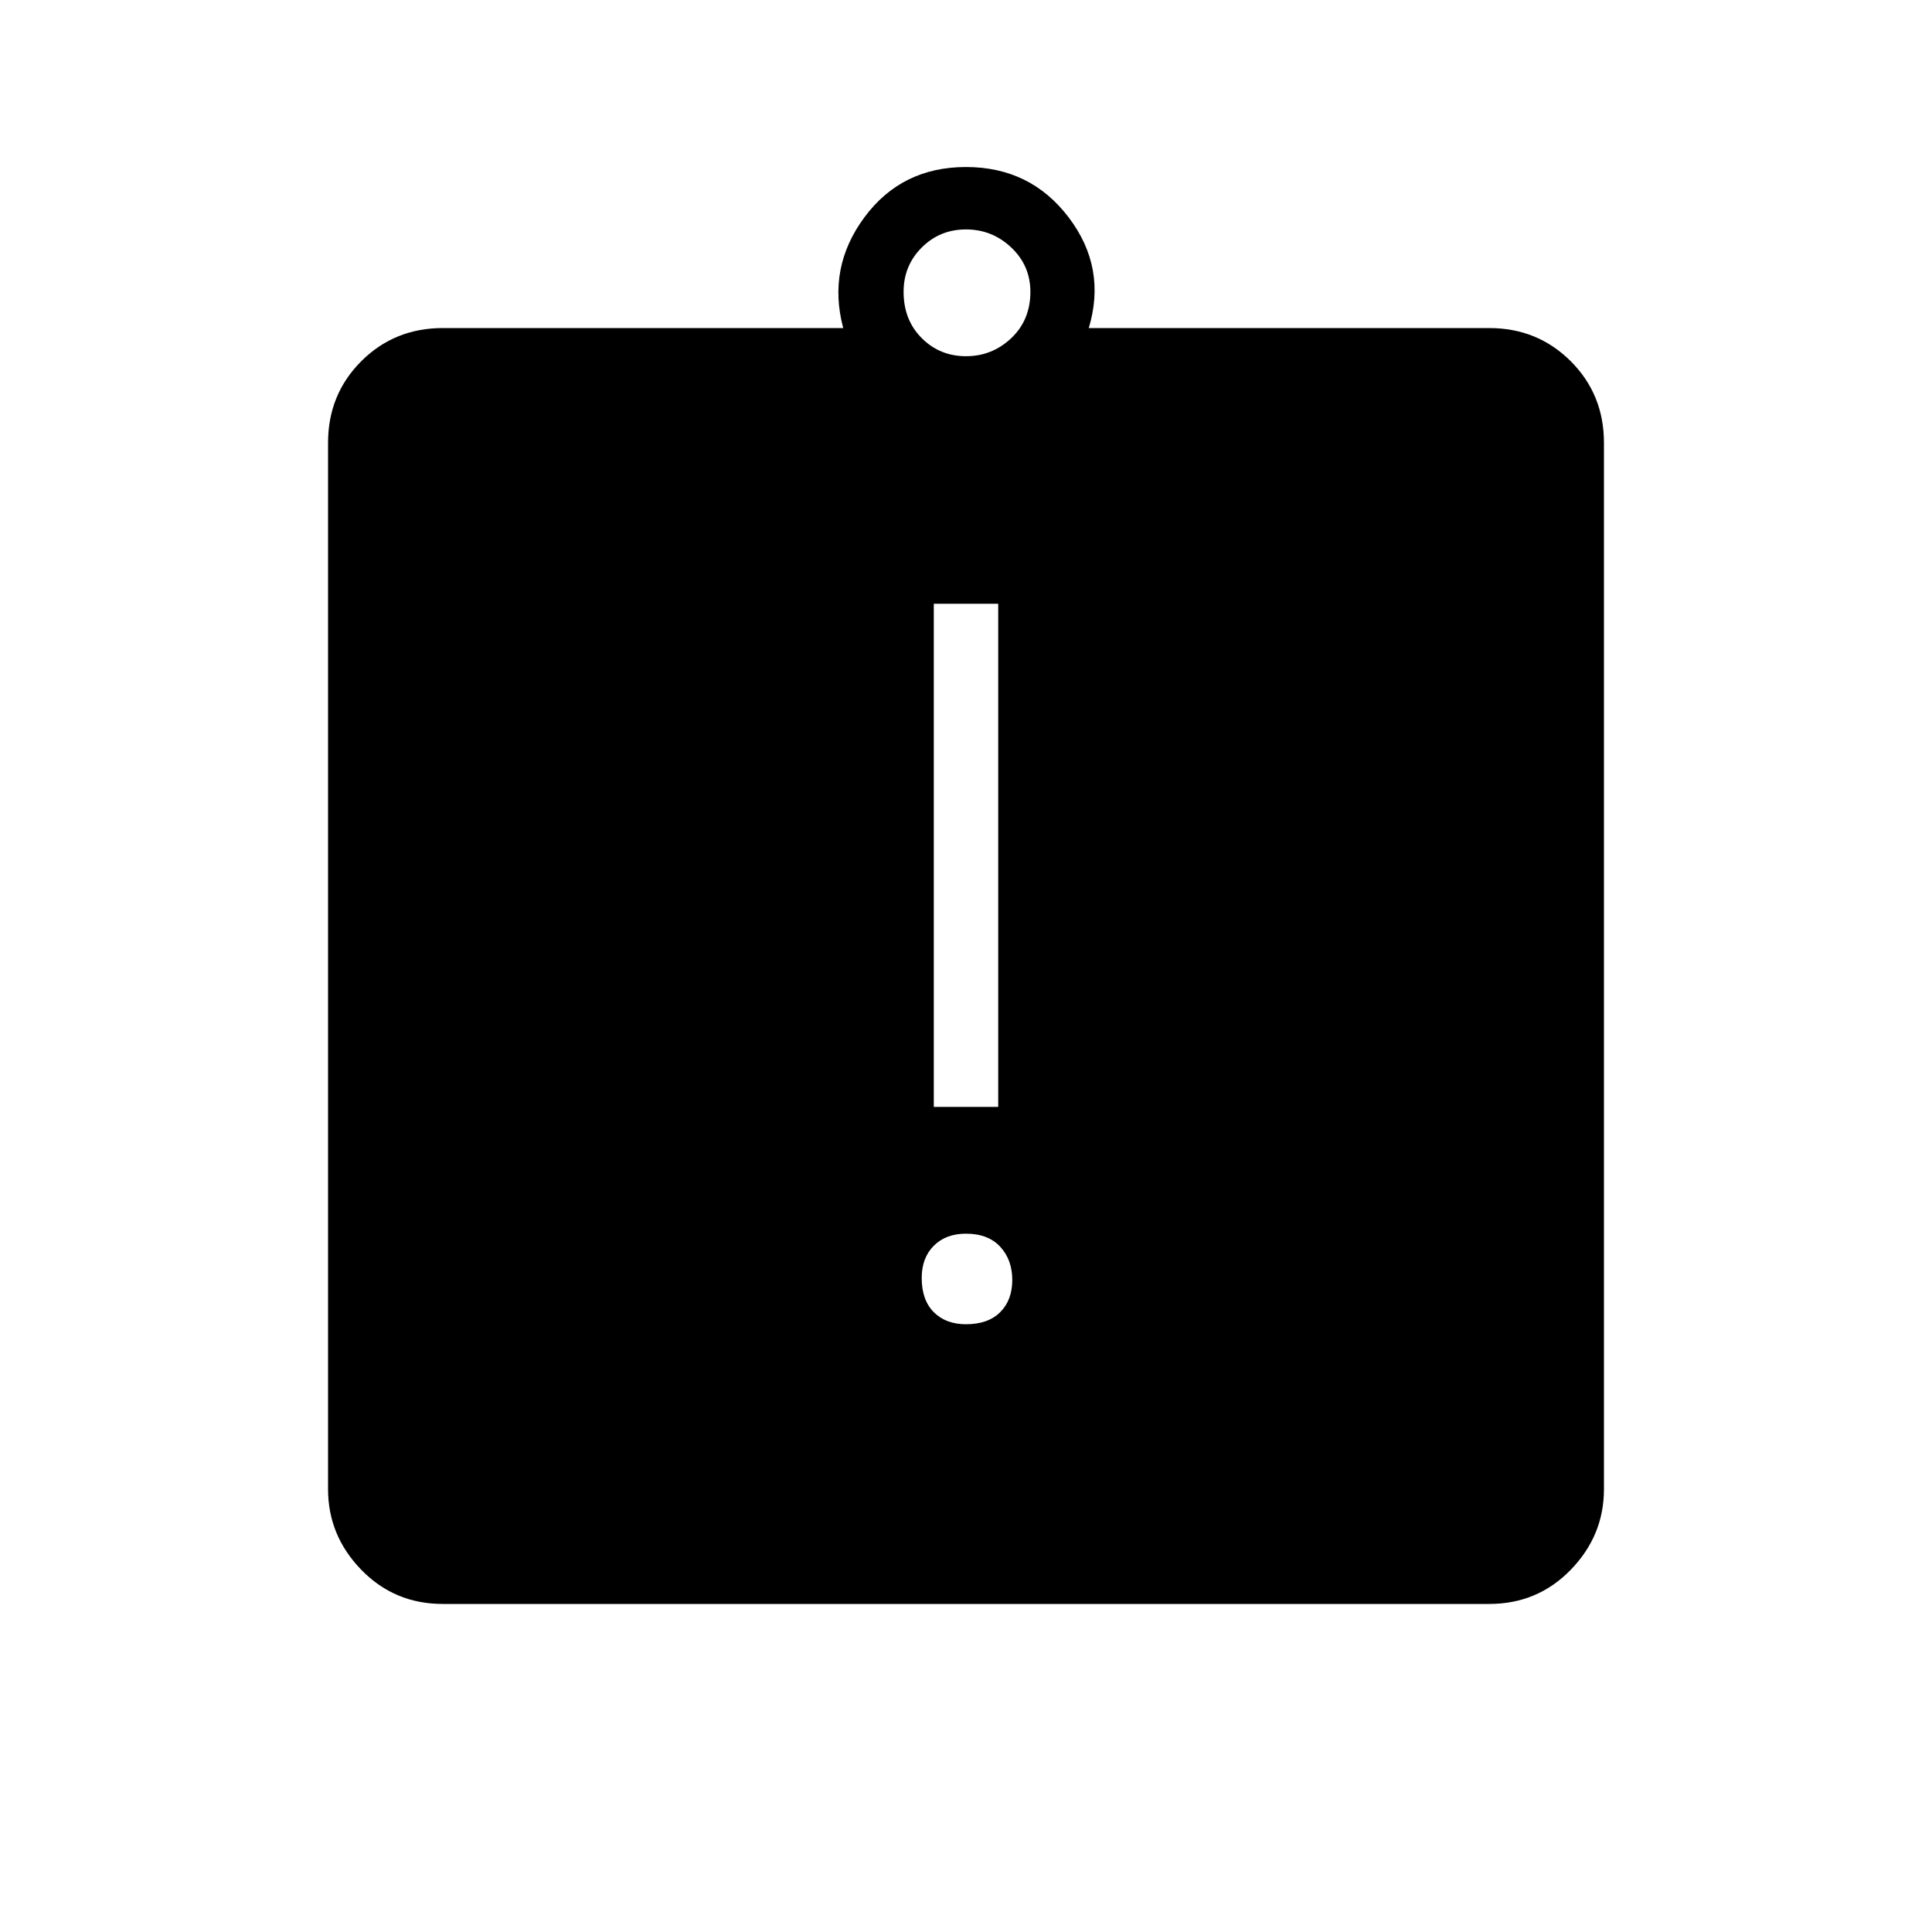 <svg xmlns="http://www.w3.org/2000/svg" height="40" width="40"><path d="M20 27.417q.458 0 .708-.25.25-.25.25-.667 0-.417-.25-.688-.25-.27-.708-.27-.417 0-.667.25-.25.25-.25.666 0 .459.25.709.25.25.667.25Zm-.667-4.5h1.334V12.5h-1.334ZM9.167 33.208q-1 0-1.688-.708-.687-.708-.687-1.667V9.167q0-1 .687-1.688.688-.687 1.688-.687h8.291q-.333-1.25.438-2.292.771-1.042 2.104-1.042 1.333 0 2.125 1.042t.417 2.292h8.291q1 0 1.688.687.687.688.687 1.688v21.666q0 .959-.687 1.667-.688.708-1.688.708ZM20 7.375q.542 0 .938-.375.395-.375.395-.958 0-.542-.395-.917-.396-.375-.938-.375-.542 0-.917.375t-.375.917q0 .583.375.958t.917.375Z"/></svg>
